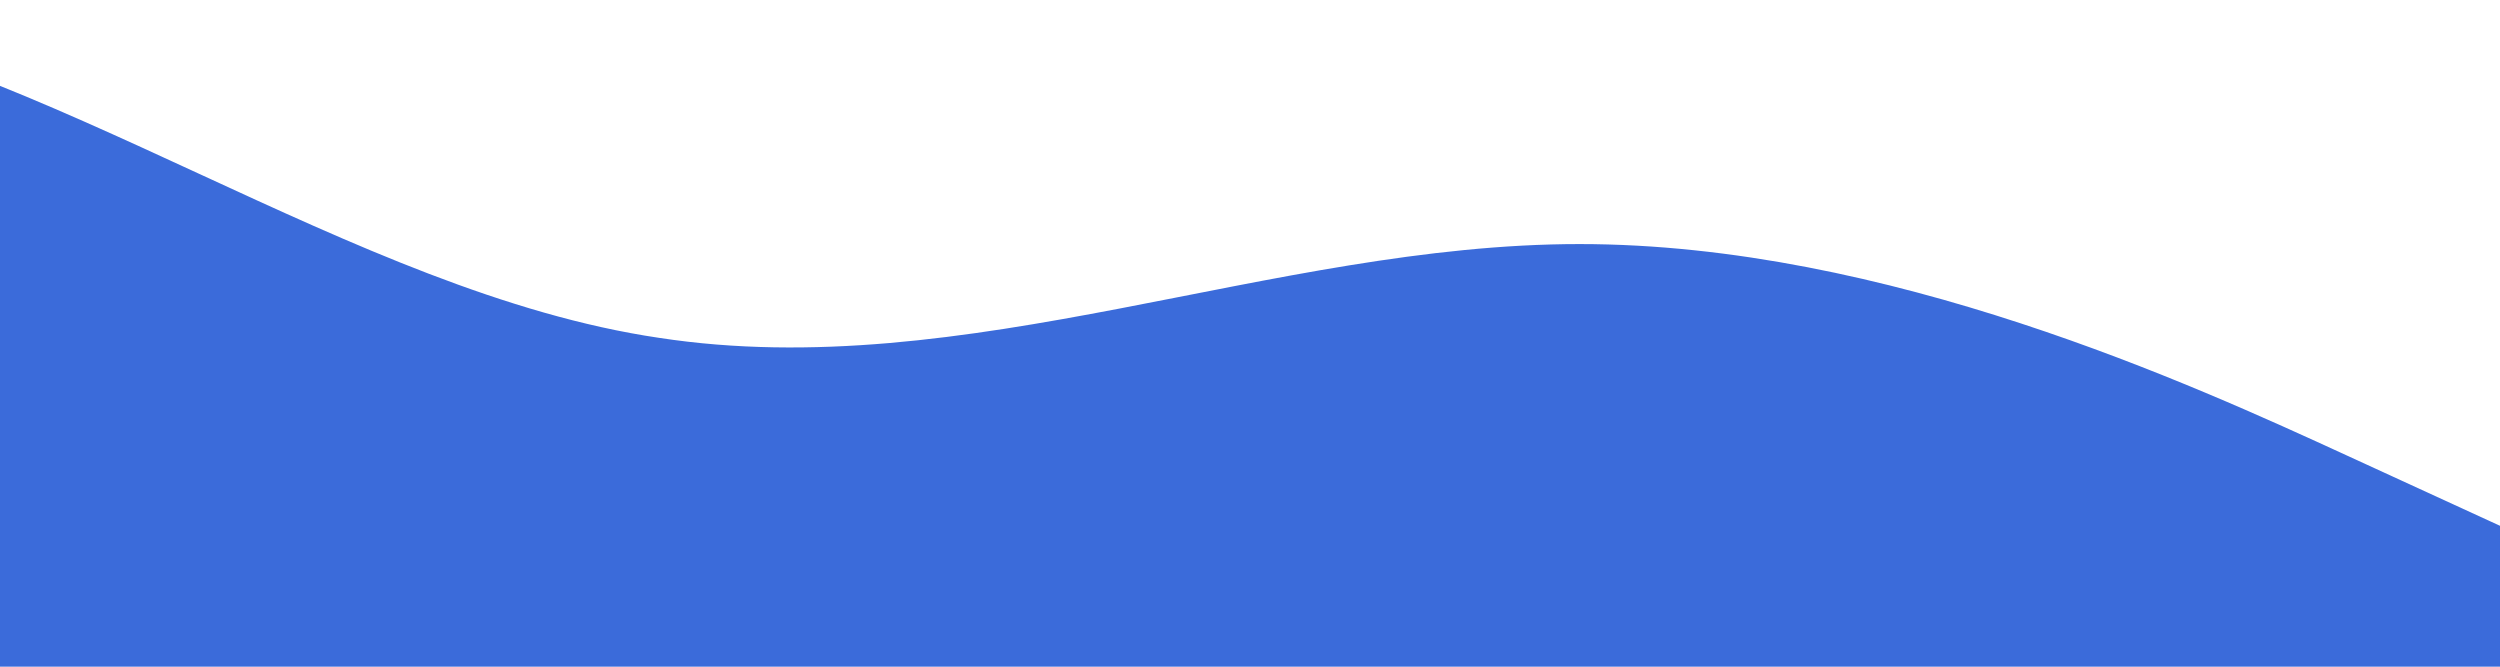 <?xml version="1.0" encoding="UTF-8"?>
<svg width="390px" height="104px" viewBox="0 0 390 104" version="1.1" xmlns="http://www.w3.org/2000/svg" xmlns:xlink="http://www.w3.org/1999/xlink">
    <title>wave</title>
    <g id="Page-1" stroke="none" stroke-width="1" fill="none" fill-rule="evenodd">
        <g id="Summary-No-Reminder" transform="translate(0, -657)" fill="#3B6BDA" fill-rule="nonzero">
            <g id="wave" transform="translate(-328, 657)">
                <path d="M0,38.075 L23.933,38.075 C47.867,38.075 95.733,38.075 143.6,27.087 C191.467,16.1 239.333,-5.875 287.2,1.473 C335.067,8.546 382.933,45.629 430.8,52.702 C478.667,60.05 526.533,38.075 574.4,38.075 C622.267,38.075 670.133,60.05 694.067,71.037 L718,82.025 L718,104 L694.067,104 C670.133,104 622.267,104 574.4,104 C526.533,104 478.667,104 430.8,104 C382.933,104 335.067,104 287.2,104 C239.333,104 191.467,104 143.6,104 C95.733,104 47.867,104 23.933,104 L0,104 L0,38.075 Z" id="Path"></path>
            </g>
        </g>
    </g>
</svg>